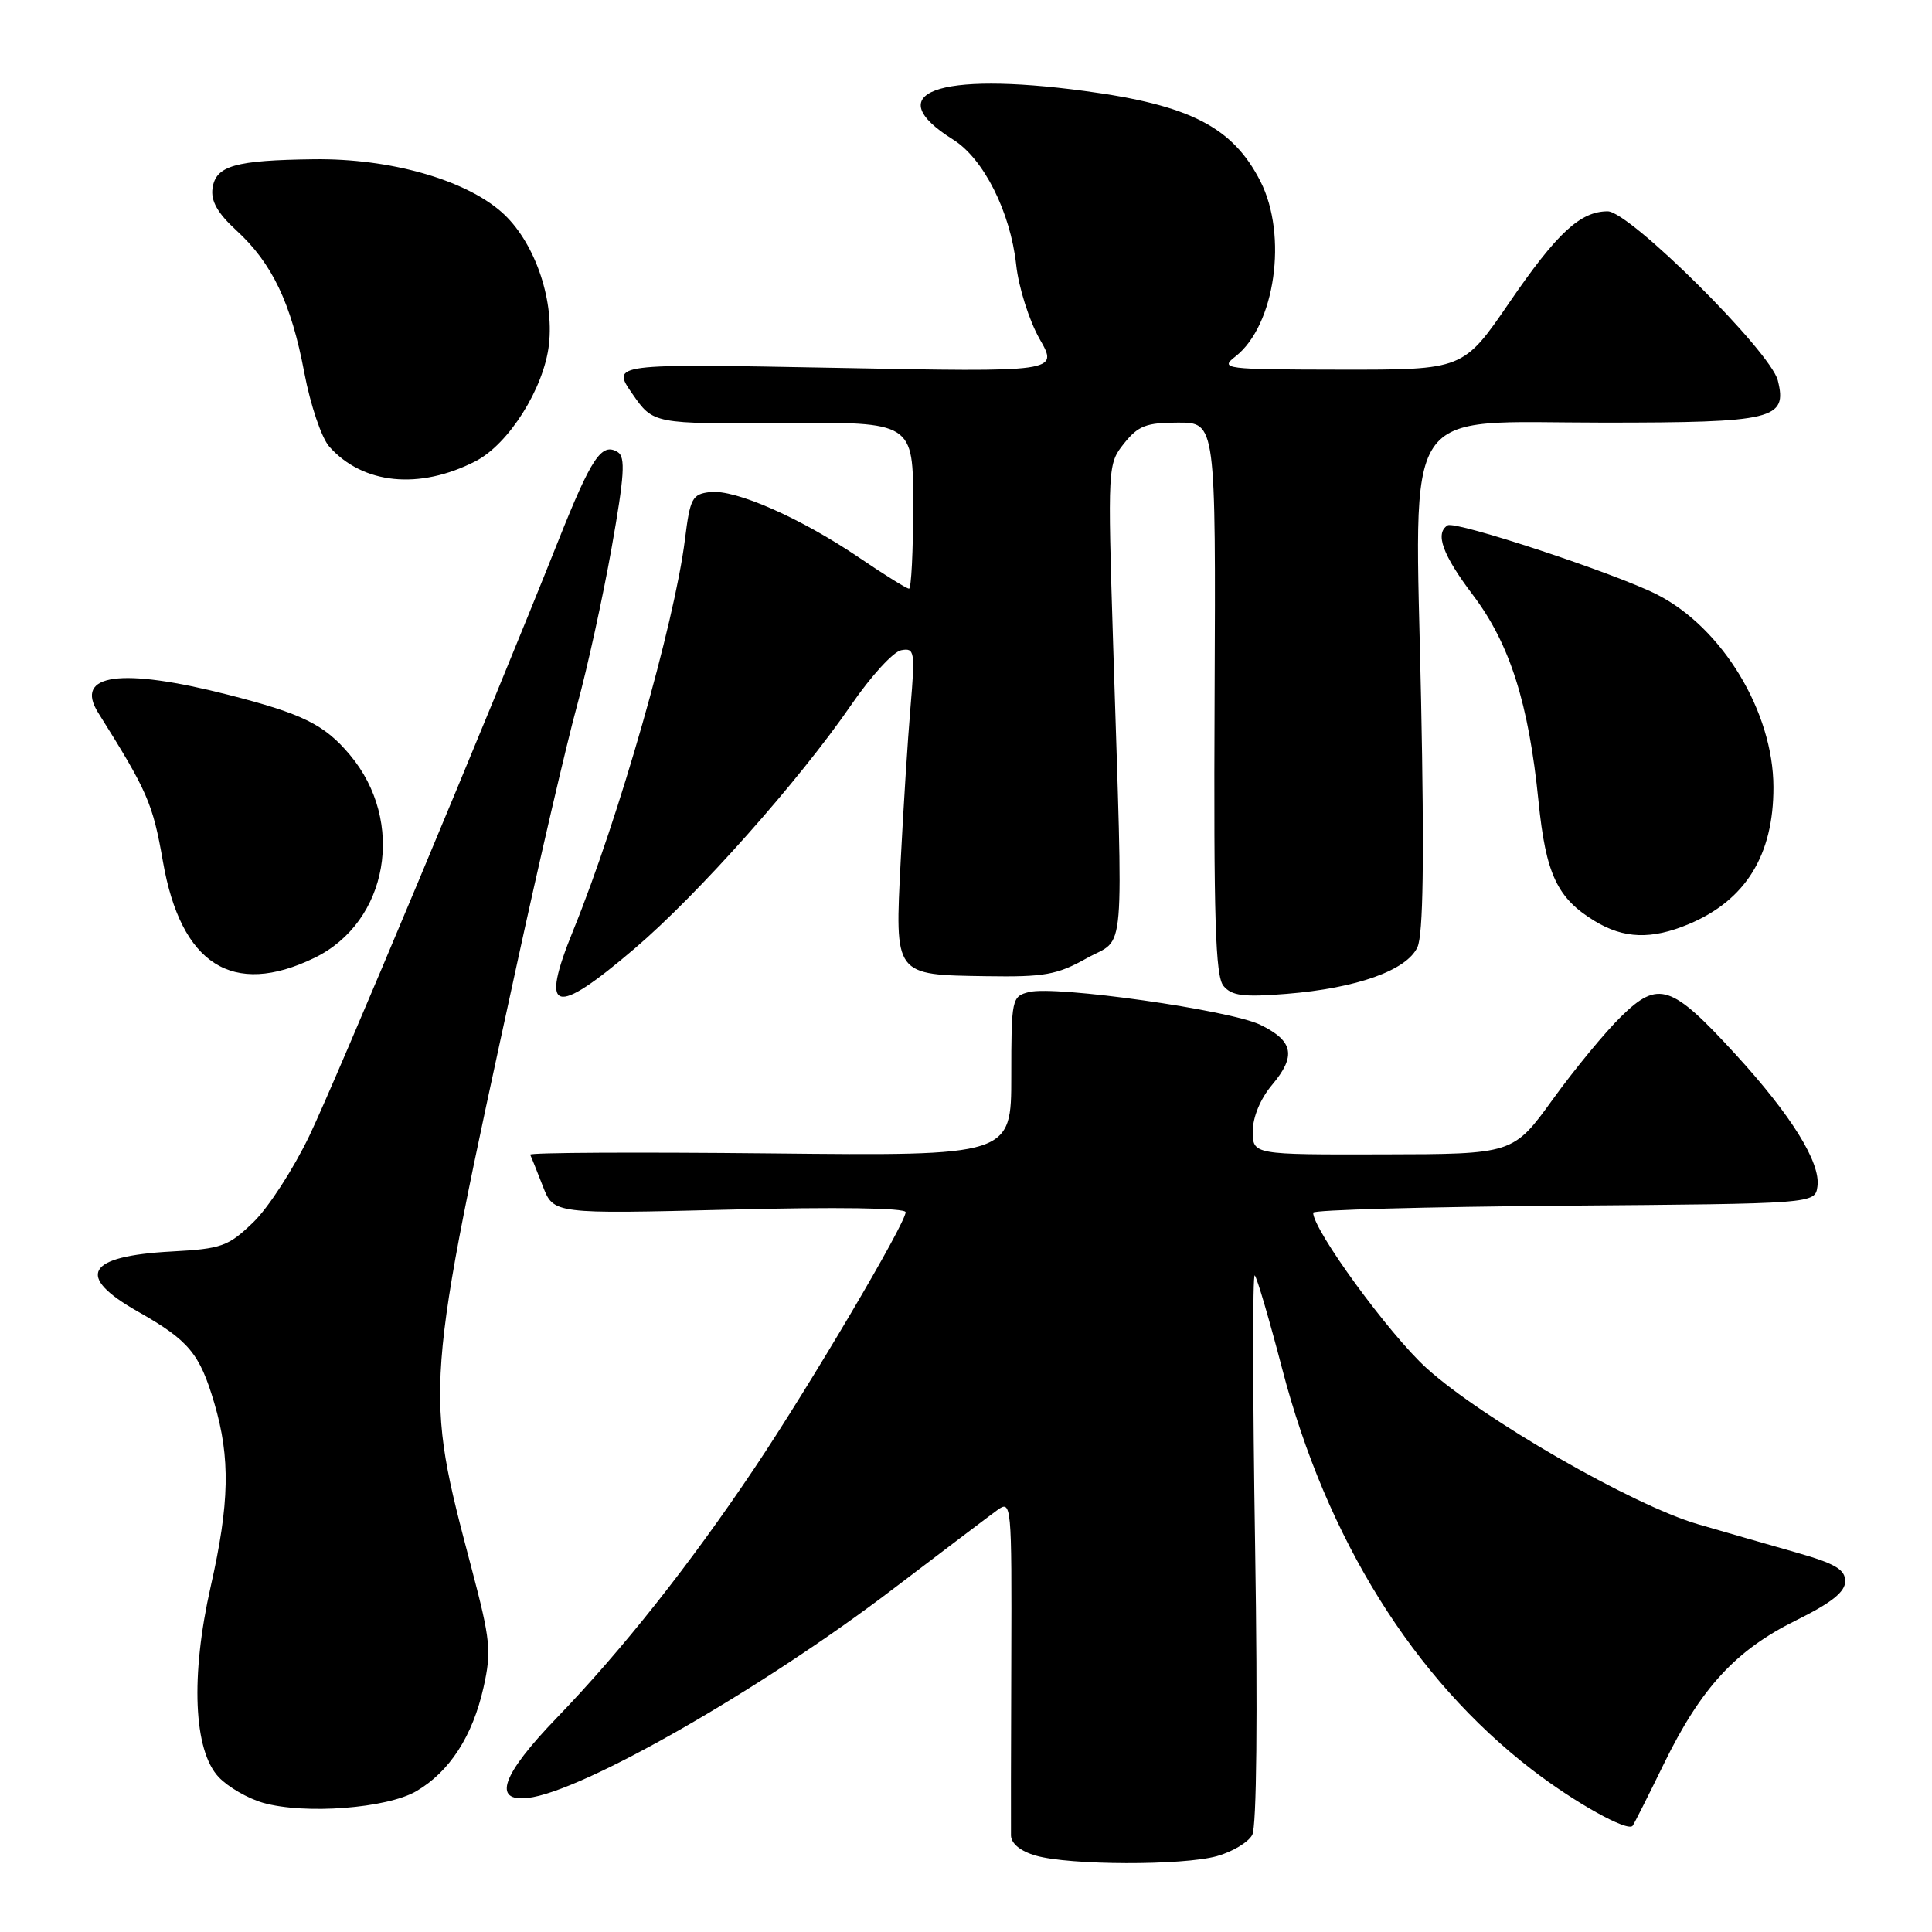 <?xml version="1.0" encoding="UTF-8" standalone="no"?>
<!DOCTYPE svg PUBLIC "-//W3C//DTD SVG 1.1//EN" "http://www.w3.org/Graphics/SVG/1.1/DTD/svg11.dtd" >
<svg xmlns="http://www.w3.org/2000/svg" xmlns:xlink="http://www.w3.org/1999/xlink" version="1.1" viewBox="0 0 256 256">
 <g >
 <path fill="currentColor"
d=" M 161.24 245.95 C 163.29 245.38 165.41 244.11 165.93 243.13 C 166.51 242.04 166.66 227.28 166.31 204.93 C 165.99 184.89 165.97 168.72 166.26 169.00 C 166.56 169.28 168.19 174.85 169.90 181.39 C 175.76 203.88 187.32 222.44 202.99 234.49 C 208.66 238.86 215.65 242.75 216.33 241.93 C 216.52 241.69 218.38 238.01 220.46 233.74 C 225.38 223.66 229.99 218.65 238.00 214.70 C 242.70 212.37 244.50 210.94 244.50 209.52 C 244.50 207.96 243.16 207.18 238.00 205.71 C 234.43 204.69 228.57 203.01 225.00 201.97 C 216.35 199.45 196.46 188.01 189.04 181.30 C 184.09 176.82 174.00 162.99 174.00 160.68 C 174.00 160.32 188.96 159.91 207.25 159.76 C 240.50 159.50 240.50 159.50 240.82 157.21 C 241.27 154.06 237.36 147.77 229.93 139.66 C 221.47 130.43 219.75 129.86 214.84 134.66 C 212.73 136.71 208.65 141.66 205.76 145.66 C 200.50 152.93 200.50 152.93 183.25 152.96 C 166.00 153.00 166.00 153.00 166.00 149.89 C 166.00 148.03 167.01 145.58 168.55 143.76 C 171.78 139.92 171.40 137.94 167.00 135.79 C 163.00 133.84 139.88 130.56 136.35 131.45 C 134.07 132.02 134.00 132.35 134.00 142.60 C 134.00 153.17 134.00 153.17 102.00 152.83 C 84.40 152.65 70.11 152.72 70.25 153.00 C 70.39 153.28 71.15 155.16 71.93 157.18 C 73.35 160.86 73.35 160.86 96.68 160.28 C 110.85 159.92 120.00 160.05 120.00 160.62 C 120.00 162.11 107.32 183.58 99.99 194.51 C 91.38 207.35 82.44 218.64 73.73 227.67 C 66.52 235.15 65.21 238.76 69.92 238.24 C 77.13 237.44 100.88 223.85 118.36 210.53 C 124.88 205.57 131.08 200.87 132.14 200.10 C 134.03 198.74 134.07 199.15 134.00 220.10 C 133.96 231.87 133.94 242.27 133.96 243.22 C 133.99 244.29 135.23 245.30 137.25 245.88 C 141.72 247.17 156.69 247.21 161.24 245.95 Z  M 55.17 237.34 C 59.57 234.76 62.62 230.06 64.07 223.59 C 65.14 218.81 64.99 217.31 62.51 207.90 C 56.19 183.94 56.15 184.47 68.44 128.00 C 71.49 113.97 75.10 98.45 76.46 93.50 C 77.82 88.55 79.88 79.15 81.04 72.61 C 82.74 63.03 82.90 60.56 81.86 59.91 C 79.72 58.59 78.38 60.60 73.92 71.80 C 64.89 94.47 44.64 142.87 40.99 150.50 C 38.88 154.90 35.54 160.06 33.55 161.97 C 30.24 165.16 29.37 165.47 22.73 165.83 C 11.42 166.44 9.94 169.07 18.25 173.78 C 25.03 177.62 26.46 179.34 28.40 185.93 C 30.54 193.19 30.42 199.18 27.91 210.26 C 25.24 222.09 25.65 231.94 28.97 235.47 C 30.20 236.78 32.85 238.31 34.85 238.88 C 40.39 240.45 51.26 239.62 55.17 237.34 Z  M 84.10 125.68 C 92.52 118.50 105.88 103.46 112.82 93.36 C 115.40 89.60 118.36 86.36 119.41 86.16 C 121.19 85.82 121.27 86.29 120.65 93.65 C 120.28 97.97 119.70 107.13 119.35 114.01 C 118.57 129.37 118.41 129.16 130.73 129.35 C 138.39 129.47 140.07 129.17 144.00 126.97 C 149.20 124.06 148.84 128.34 147.50 85.50 C 146.76 61.75 146.78 61.47 148.95 58.75 C 150.82 56.41 151.89 56.00 156.12 56.00 C 161.10 56.00 161.10 56.00 160.94 92.51 C 160.81 121.74 161.04 129.35 162.12 130.64 C 163.21 131.95 164.76 132.15 170.48 131.69 C 179.78 130.94 186.42 128.57 187.82 125.50 C 188.58 123.82 188.73 113.87 188.30 92.72 C 187.49 52.69 185.31 56.00 212.50 56.00 C 235.04 56.00 236.86 55.56 235.57 50.41 C 234.61 46.57 215.93 28.00 213.03 28.00 C 209.40 28.00 206.31 30.87 200.00 40.08 C 193.89 49.00 193.89 49.00 177.70 48.98 C 162.16 48.96 161.59 48.88 163.71 47.23 C 168.96 43.12 170.66 31.18 167.01 24.02 C 163.34 16.83 157.67 13.92 143.68 12.05 C 124.16 9.43 116.41 12.31 126.30 18.50 C 130.33 21.02 133.88 28.07 134.65 35.09 C 134.97 38.07 136.37 42.48 137.75 44.91 C 140.27 49.31 140.27 49.31 110.64 48.74 C 81.01 48.18 81.01 48.18 83.79 52.18 C 86.56 56.18 86.56 56.18 103.78 56.05 C 121.00 55.92 121.00 55.92 121.00 66.96 C 121.00 73.03 120.75 78.00 120.45 78.00 C 120.14 78.00 117.18 76.16 113.87 73.91 C 106.13 68.65 97.42 64.81 94.10 65.20 C 91.72 65.47 91.44 66.01 90.76 71.47 C 89.38 82.56 81.98 108.47 75.98 123.22 C 71.48 134.27 73.36 134.84 84.10 125.68 Z  M 41.65 126.93 C 51.46 122.18 53.79 108.85 46.35 100.01 C 42.98 96.00 40.09 94.58 30.24 92.06 C 16.02 88.43 9.79 89.29 13.01 94.44 C 19.57 104.89 20.24 106.44 21.59 114.16 C 23.97 127.81 30.82 132.17 41.65 126.93 Z  M 223.75 122.46 C 231.30 119.30 235.01 113.32 234.99 104.29 C 234.97 94.35 228.25 83.21 219.59 78.79 C 214.15 76.01 192.86 68.97 191.82 69.61 C 190.11 70.67 191.14 73.51 195.19 78.87 C 200.06 85.32 202.56 93.18 203.86 106.17 C 204.83 115.82 206.32 119.01 211.30 122.04 C 215.16 124.39 218.82 124.52 223.75 122.46 Z  M 63.00 61.12 C 67.42 58.85 72.08 51.44 72.74 45.65 C 73.44 39.44 70.71 31.83 66.45 28.09 C 61.53 23.77 51.62 20.98 41.64 21.10 C 31.13 21.23 28.59 21.95 28.16 24.95 C 27.92 26.64 28.83 28.24 31.32 30.53 C 36.05 34.86 38.58 40.15 40.32 49.37 C 41.14 53.70 42.60 58.01 43.64 59.19 C 48.10 64.19 55.57 64.93 63.00 61.12 Z "/>
</g>
</svg>
